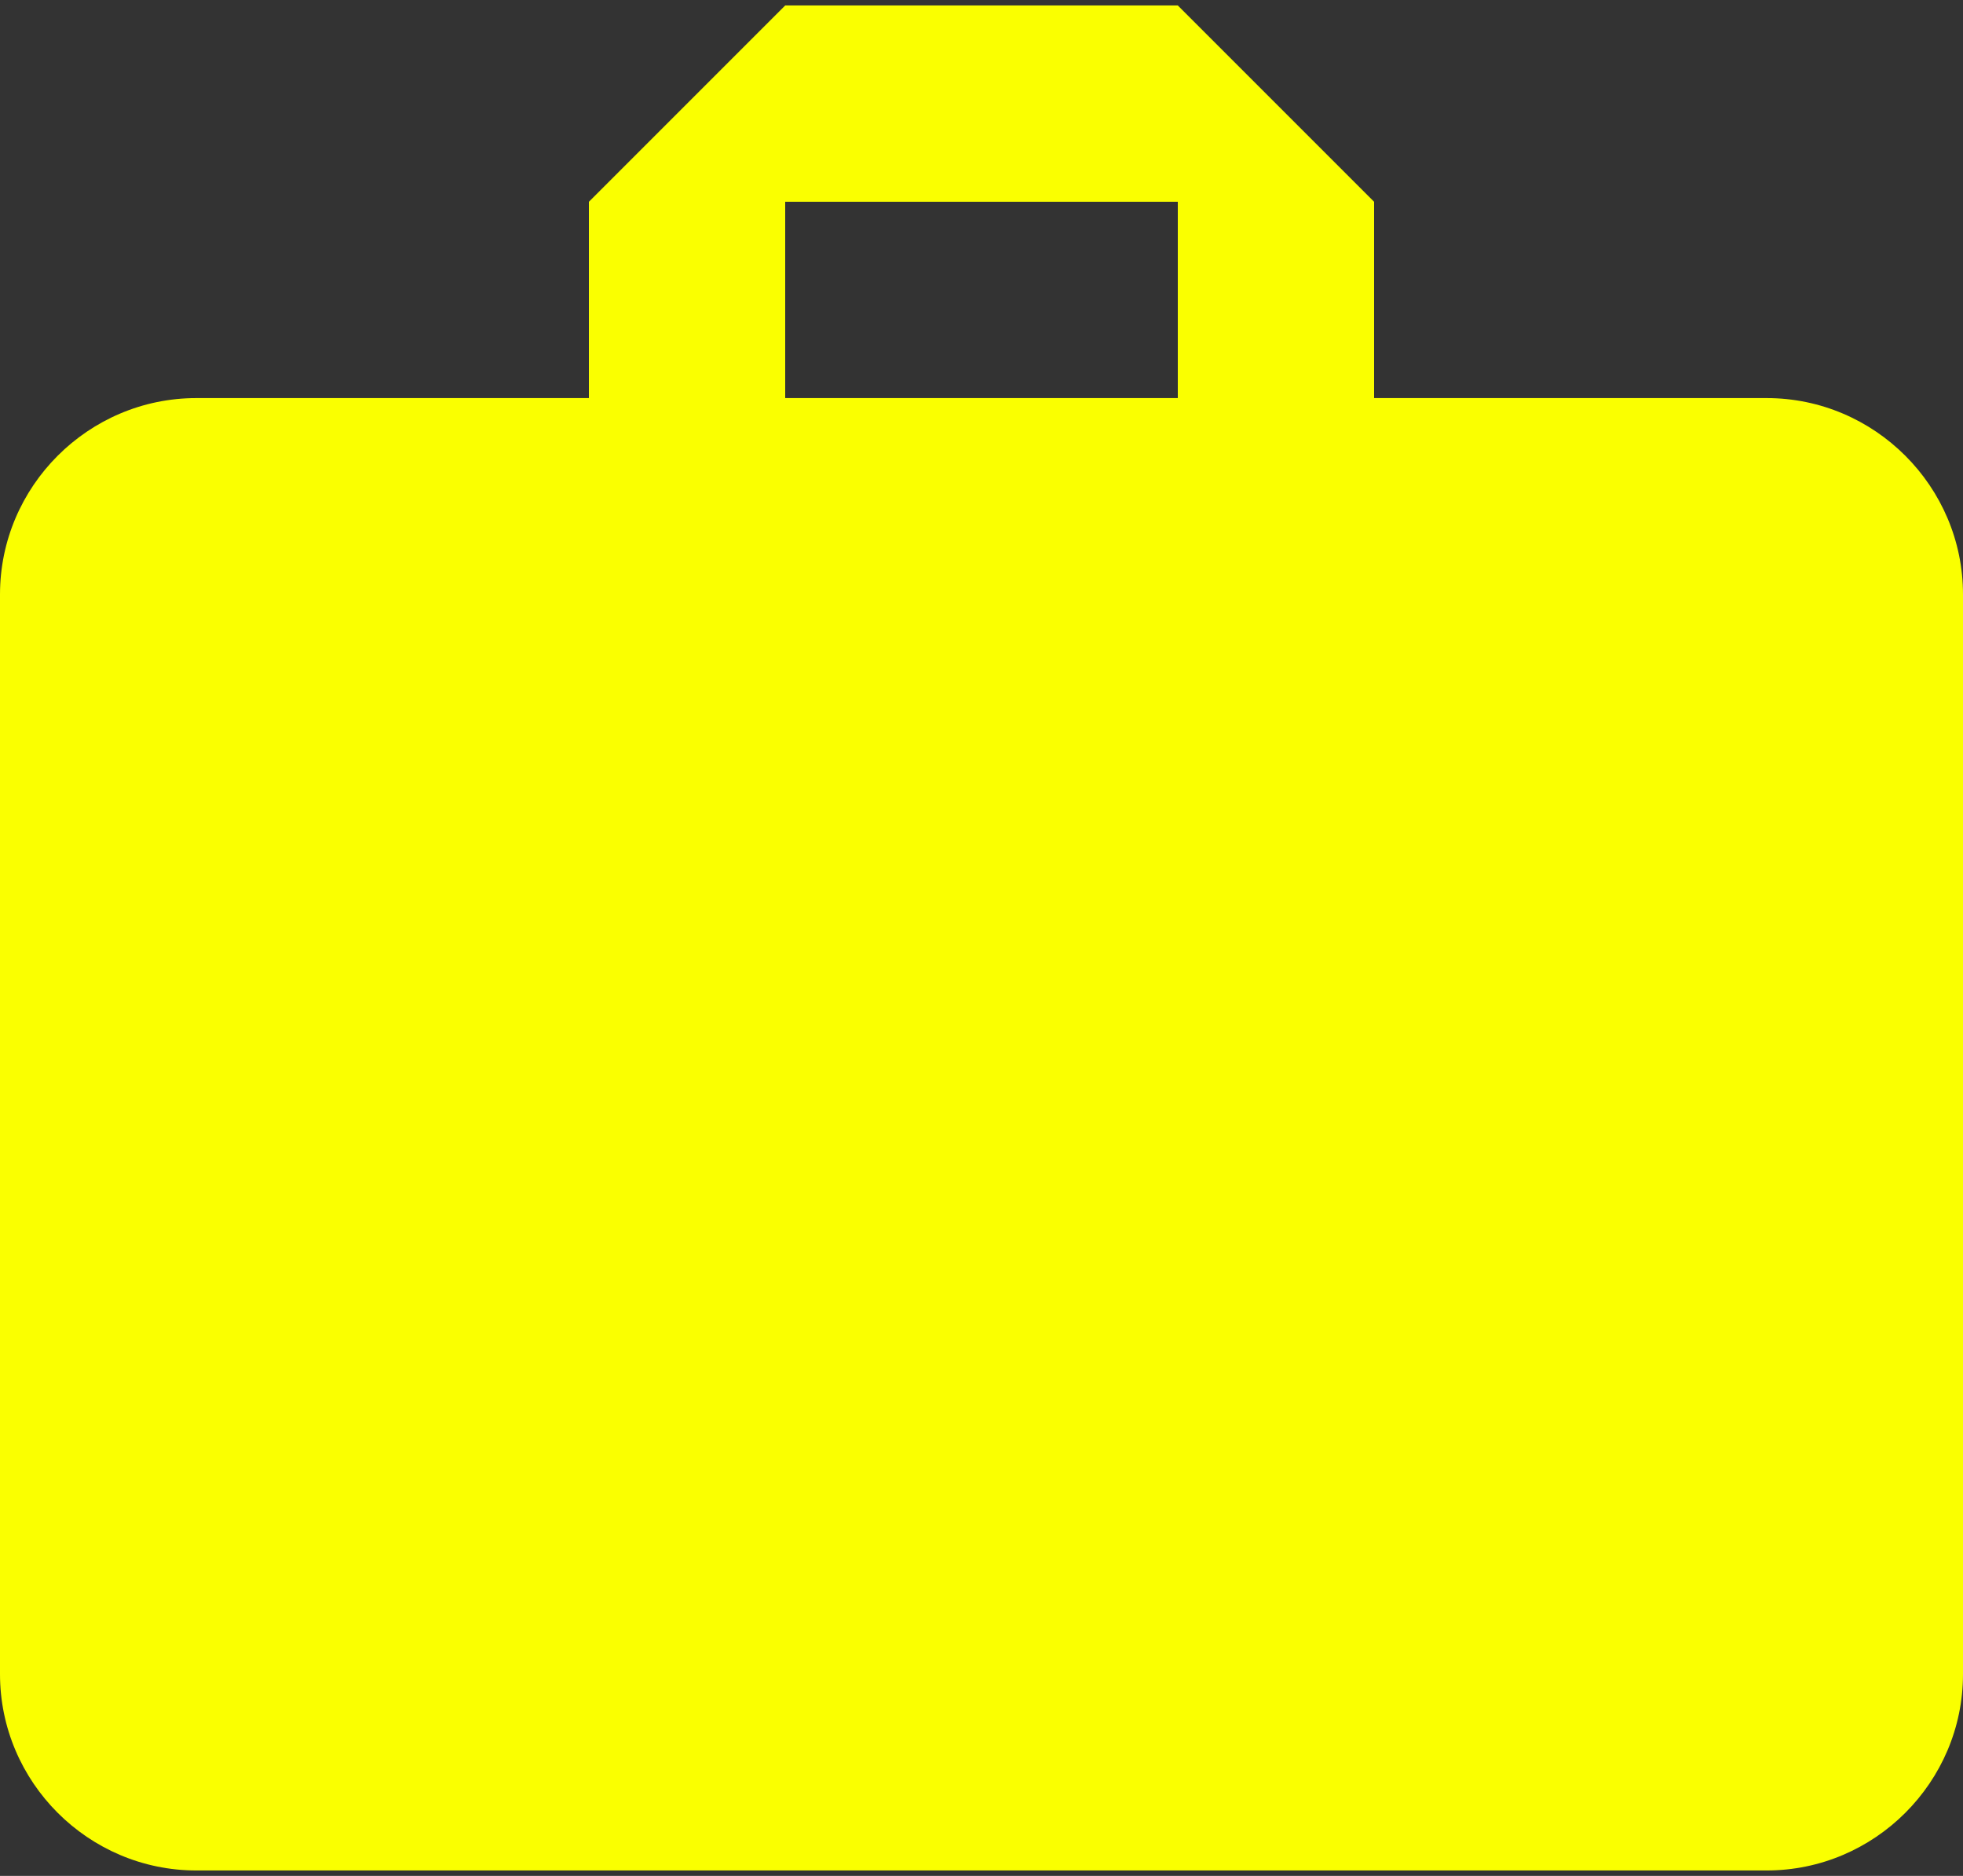 <svg width="45" height="43" viewBox="0 0 45 43" fill="none" xmlns="http://www.w3.org/2000/svg">
<rect x="0" y="0" width="45" height="43" fill="#333333" stroke="none"/>
<path d="M40.5 9.125H31.5V4.625L27 0.125H18L13.5 4.625V9.125H4.5C2.025 9.125 0 11.15 0 13.625V38.375C0 40.85 2.025 42.875 4.5 42.875H40.5C42.975 42.875 45 40.85 45 38.375V13.625C45 11.15 42.975 9.125 40.5 9.125ZM27 9.125H18V4.625H27V9.125Z" fill="#FAFF00"/>
</svg>
